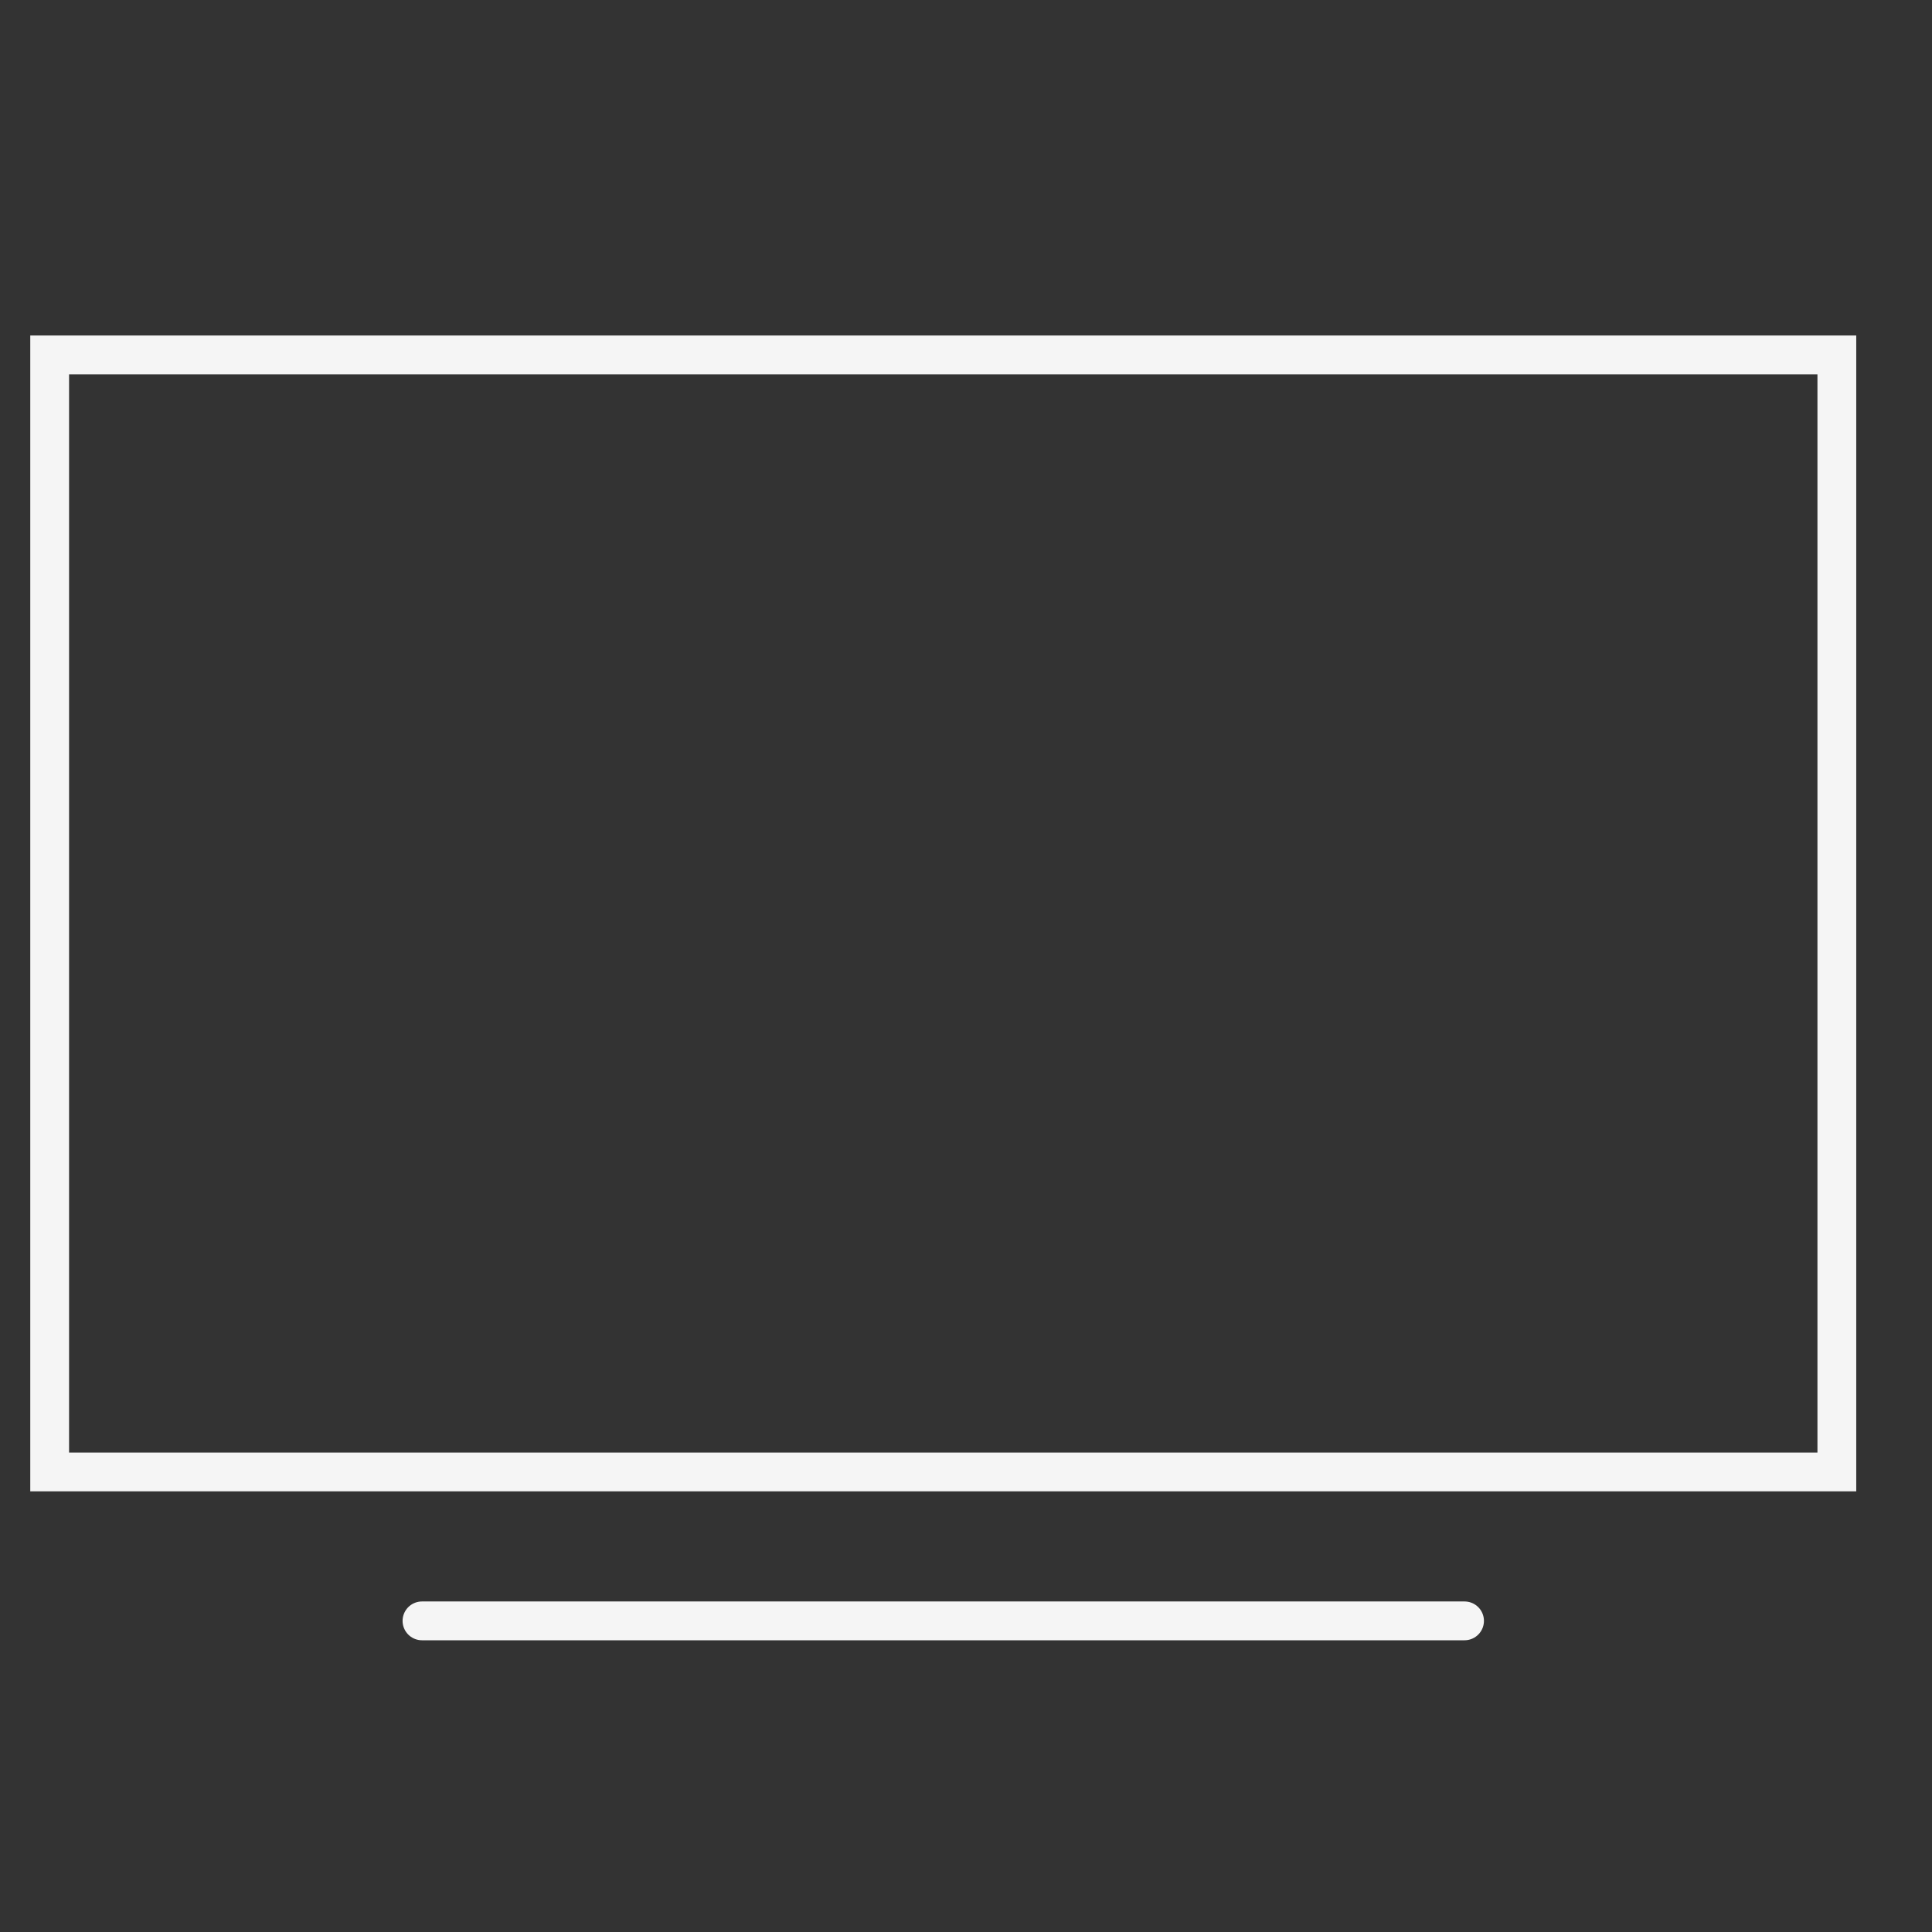 <svg width="24" height="24" viewBox="0 0 24 24" fill="none" xmlns="http://www.w3.org/2000/svg">
<rect x="0" y="0" width="24" height="24" fill="#333333" stroke="none"/>
<g id="Layer_1" clip-path="url(#clip0_480_1684)">
<path id="Vector" d="M22.818 4.409H0.617V18.285H22.818V4.409Z" stroke="#F5F5F5" stroke-width="0.482" stroke-miterlimit="10" stroke-linecap="round"/>
<path id="Vector_2" d="M18.193 20.135H5.242" stroke="#F5F5F5" stroke-width="0.482" stroke-miterlimit="10" stroke-linecap="round"/>
</g>
<defs>
<clipPath id="clip0_480_1684">
<rect width="23.127" height="23.127" fill="white" transform="translate(0.154 0.709)"/>
</clipPath>
</defs>
</svg>

